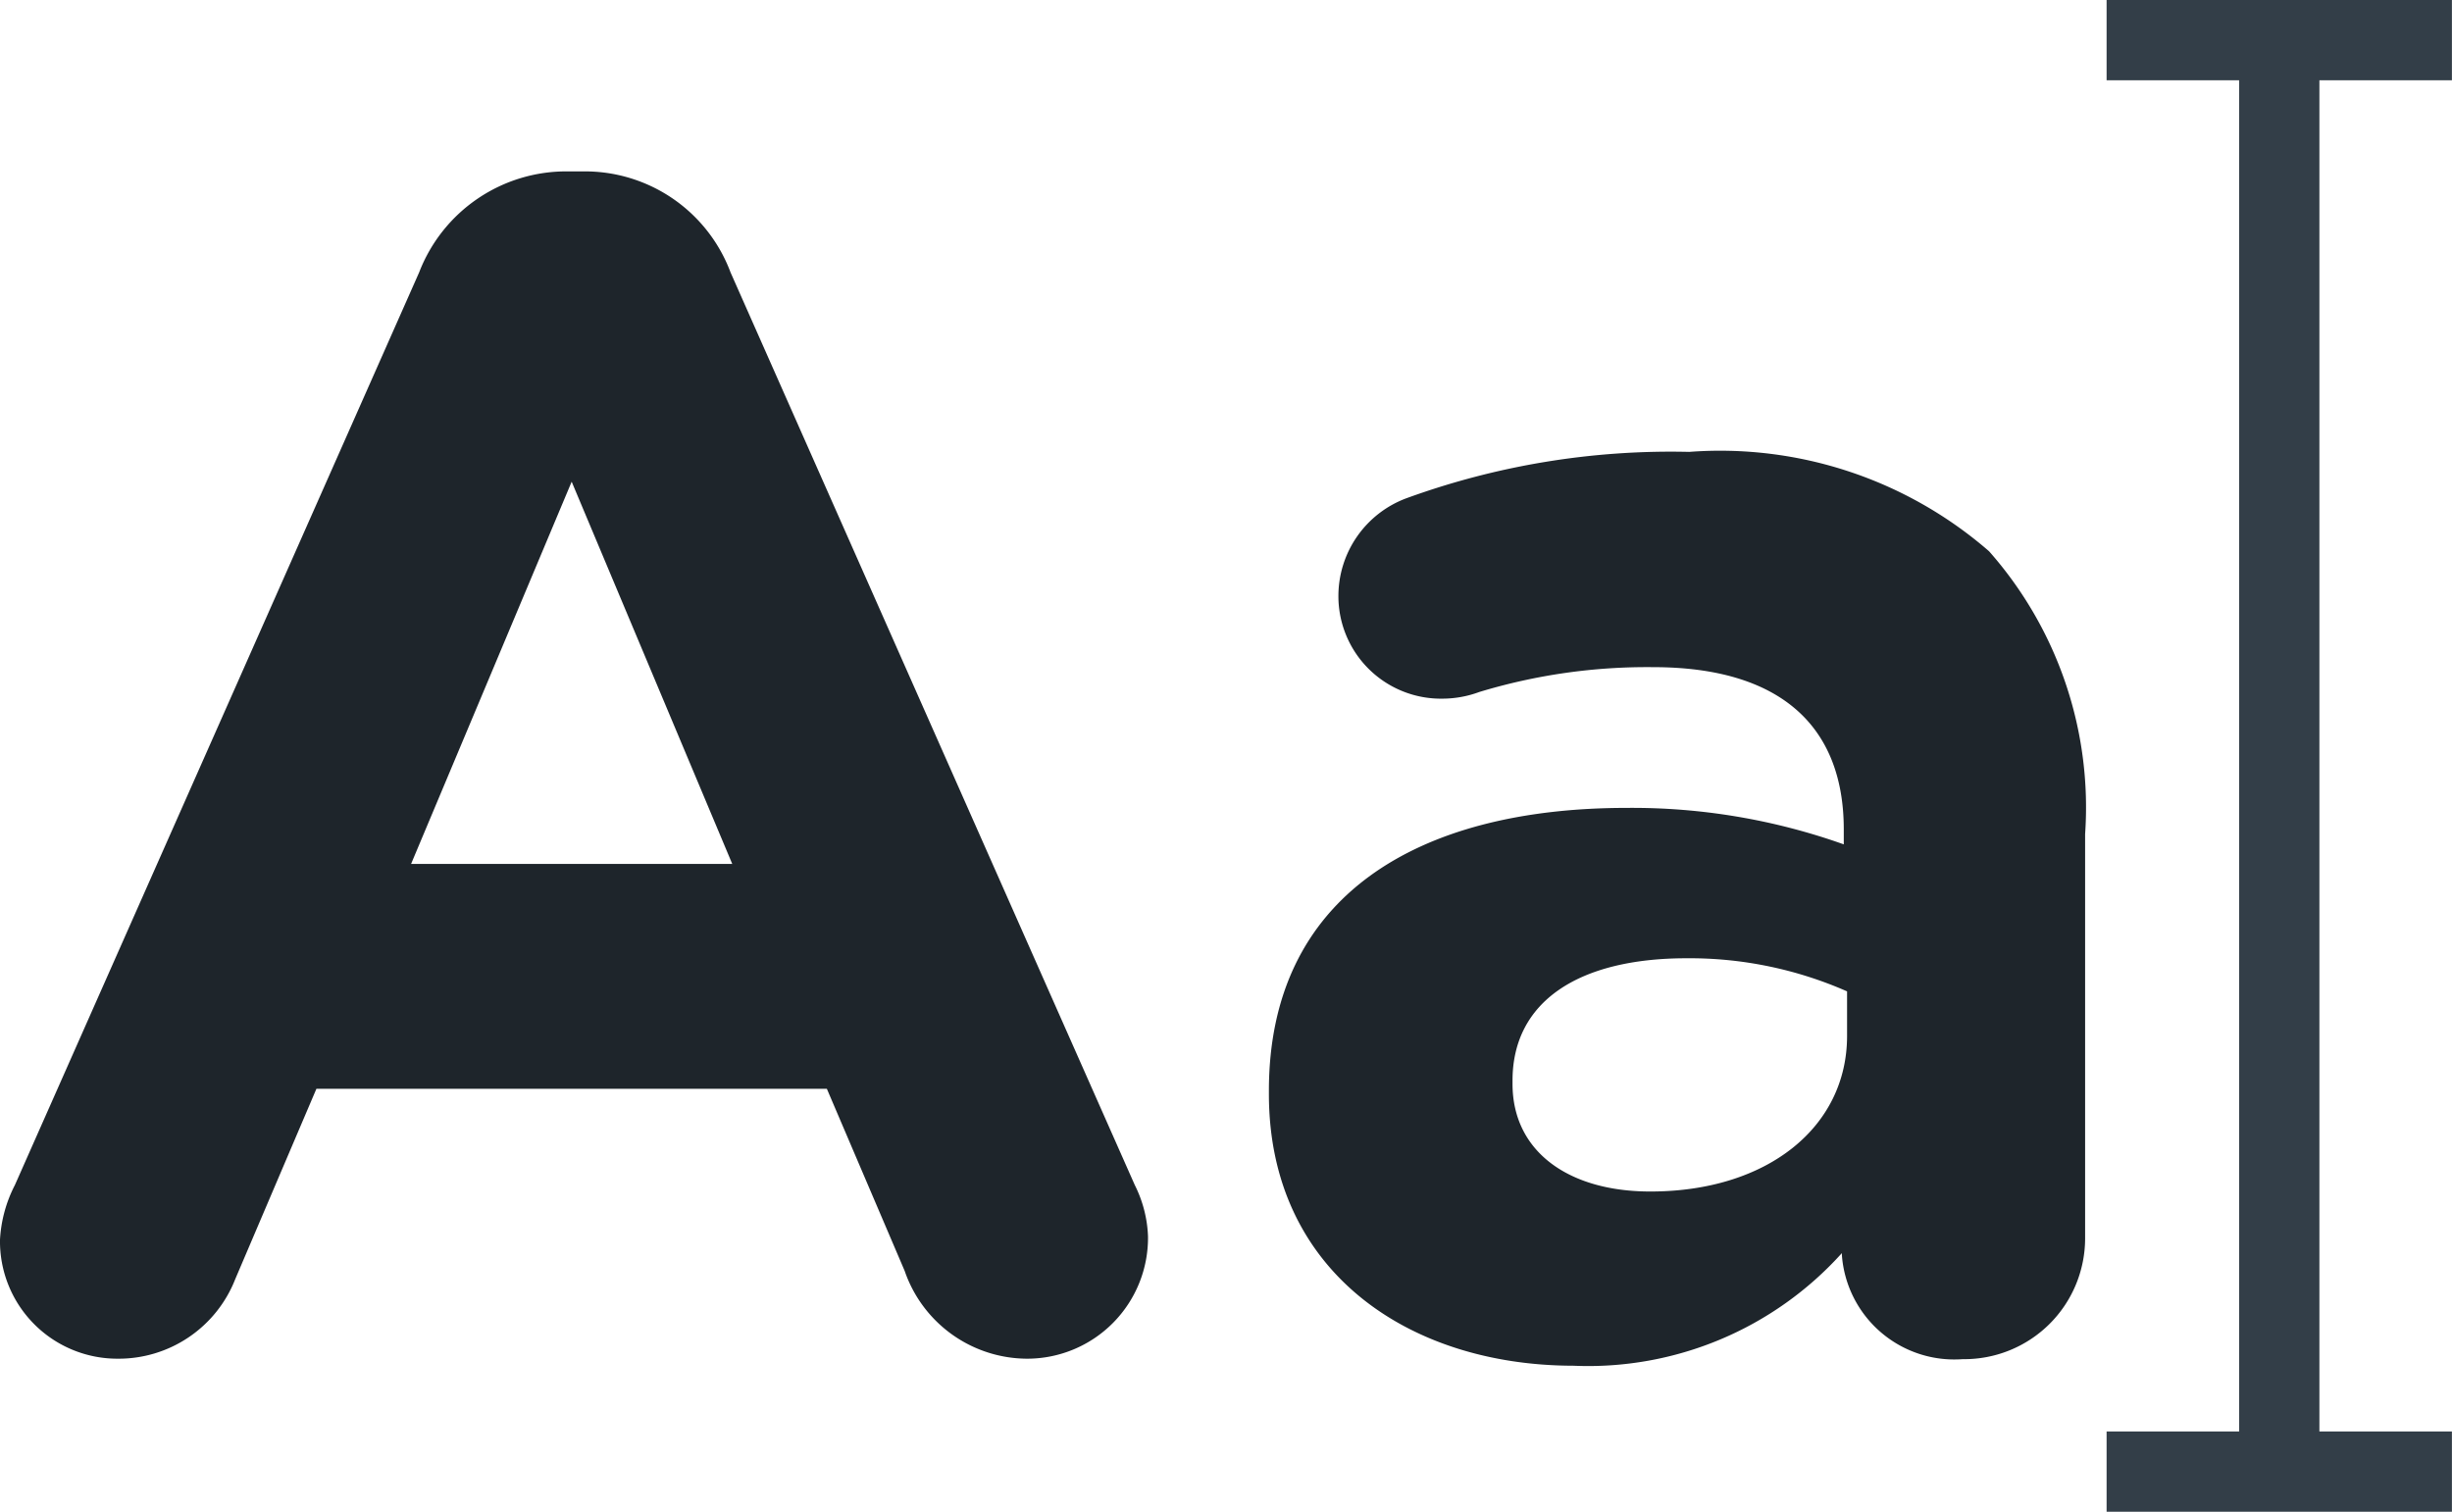 <svg xmlns="http://www.w3.org/2000/svg" width="32.066" height="19.776" viewBox="0 0 32.066 19.776"><g transform="translate(0 -65.175)"><path d="M296.722,66.225v-1.05h-4.516v1.05h1.733V83.9h-1.733v1.05h4.516V83.9h-1.733V66.225Z" transform="translate(-264.657)" fill="#333e48"/><g transform="translate(0 67.417)"><path d="M.195,102.216,5.481,90.279a2.062,2.062,0,0,1,1.95-1.322h.195a2.033,2.033,0,0,1,1.928,1.322l5.286,11.937a1.627,1.627,0,0,1,.173.672,1.581,1.581,0,0,1-1.582,1.6,1.7,1.7,0,0,1-1.6-1.148l-1.018-2.383H4.138l-1.062,2.491a1.638,1.638,0,0,1-1.538,1.04A1.535,1.535,0,0,1,0,102.931,1.769,1.769,0,0,1,.195,102.216Zm9.381-4.2-2.1-5-2.1,5Z" transform="translate(0 -88.957)" fill="#1e252b"/><path d="M176.011,136.2v-.043c0-2.535,1.928-3.7,4.68-3.7a8.251,8.251,0,0,1,2.838.477v-.195c0-1.365-.845-2.123-2.492-2.123a7.55,7.55,0,0,0-2.275.325,1.394,1.394,0,0,1-.477.087,1.341,1.341,0,0,1-1.365-1.343,1.365,1.365,0,0,1,.888-1.278,10.11,10.11,0,0,1,3.7-.607,5.362,5.362,0,0,1,3.921,1.3,5.061,5.061,0,0,1,1.256,3.7v5.286a1.581,1.581,0,0,1-1.6,1.582,1.474,1.474,0,0,1-1.581-1.365v-.022a4.465,4.465,0,0,1-3.51,1.473C177.809,139.751,176.011,138.495,176.011,136.2Zm7.561-.758v-.585a5.107,5.107,0,0,0-2.1-.433c-1.408,0-2.275.563-2.275,1.6v.043c0,.888.737,1.408,1.8,1.408C182.532,137.476,183.572,136.631,183.572,135.44Z" transform="translate(-159.417 -124.131)" fill="#1e252b"/></g></g></svg>